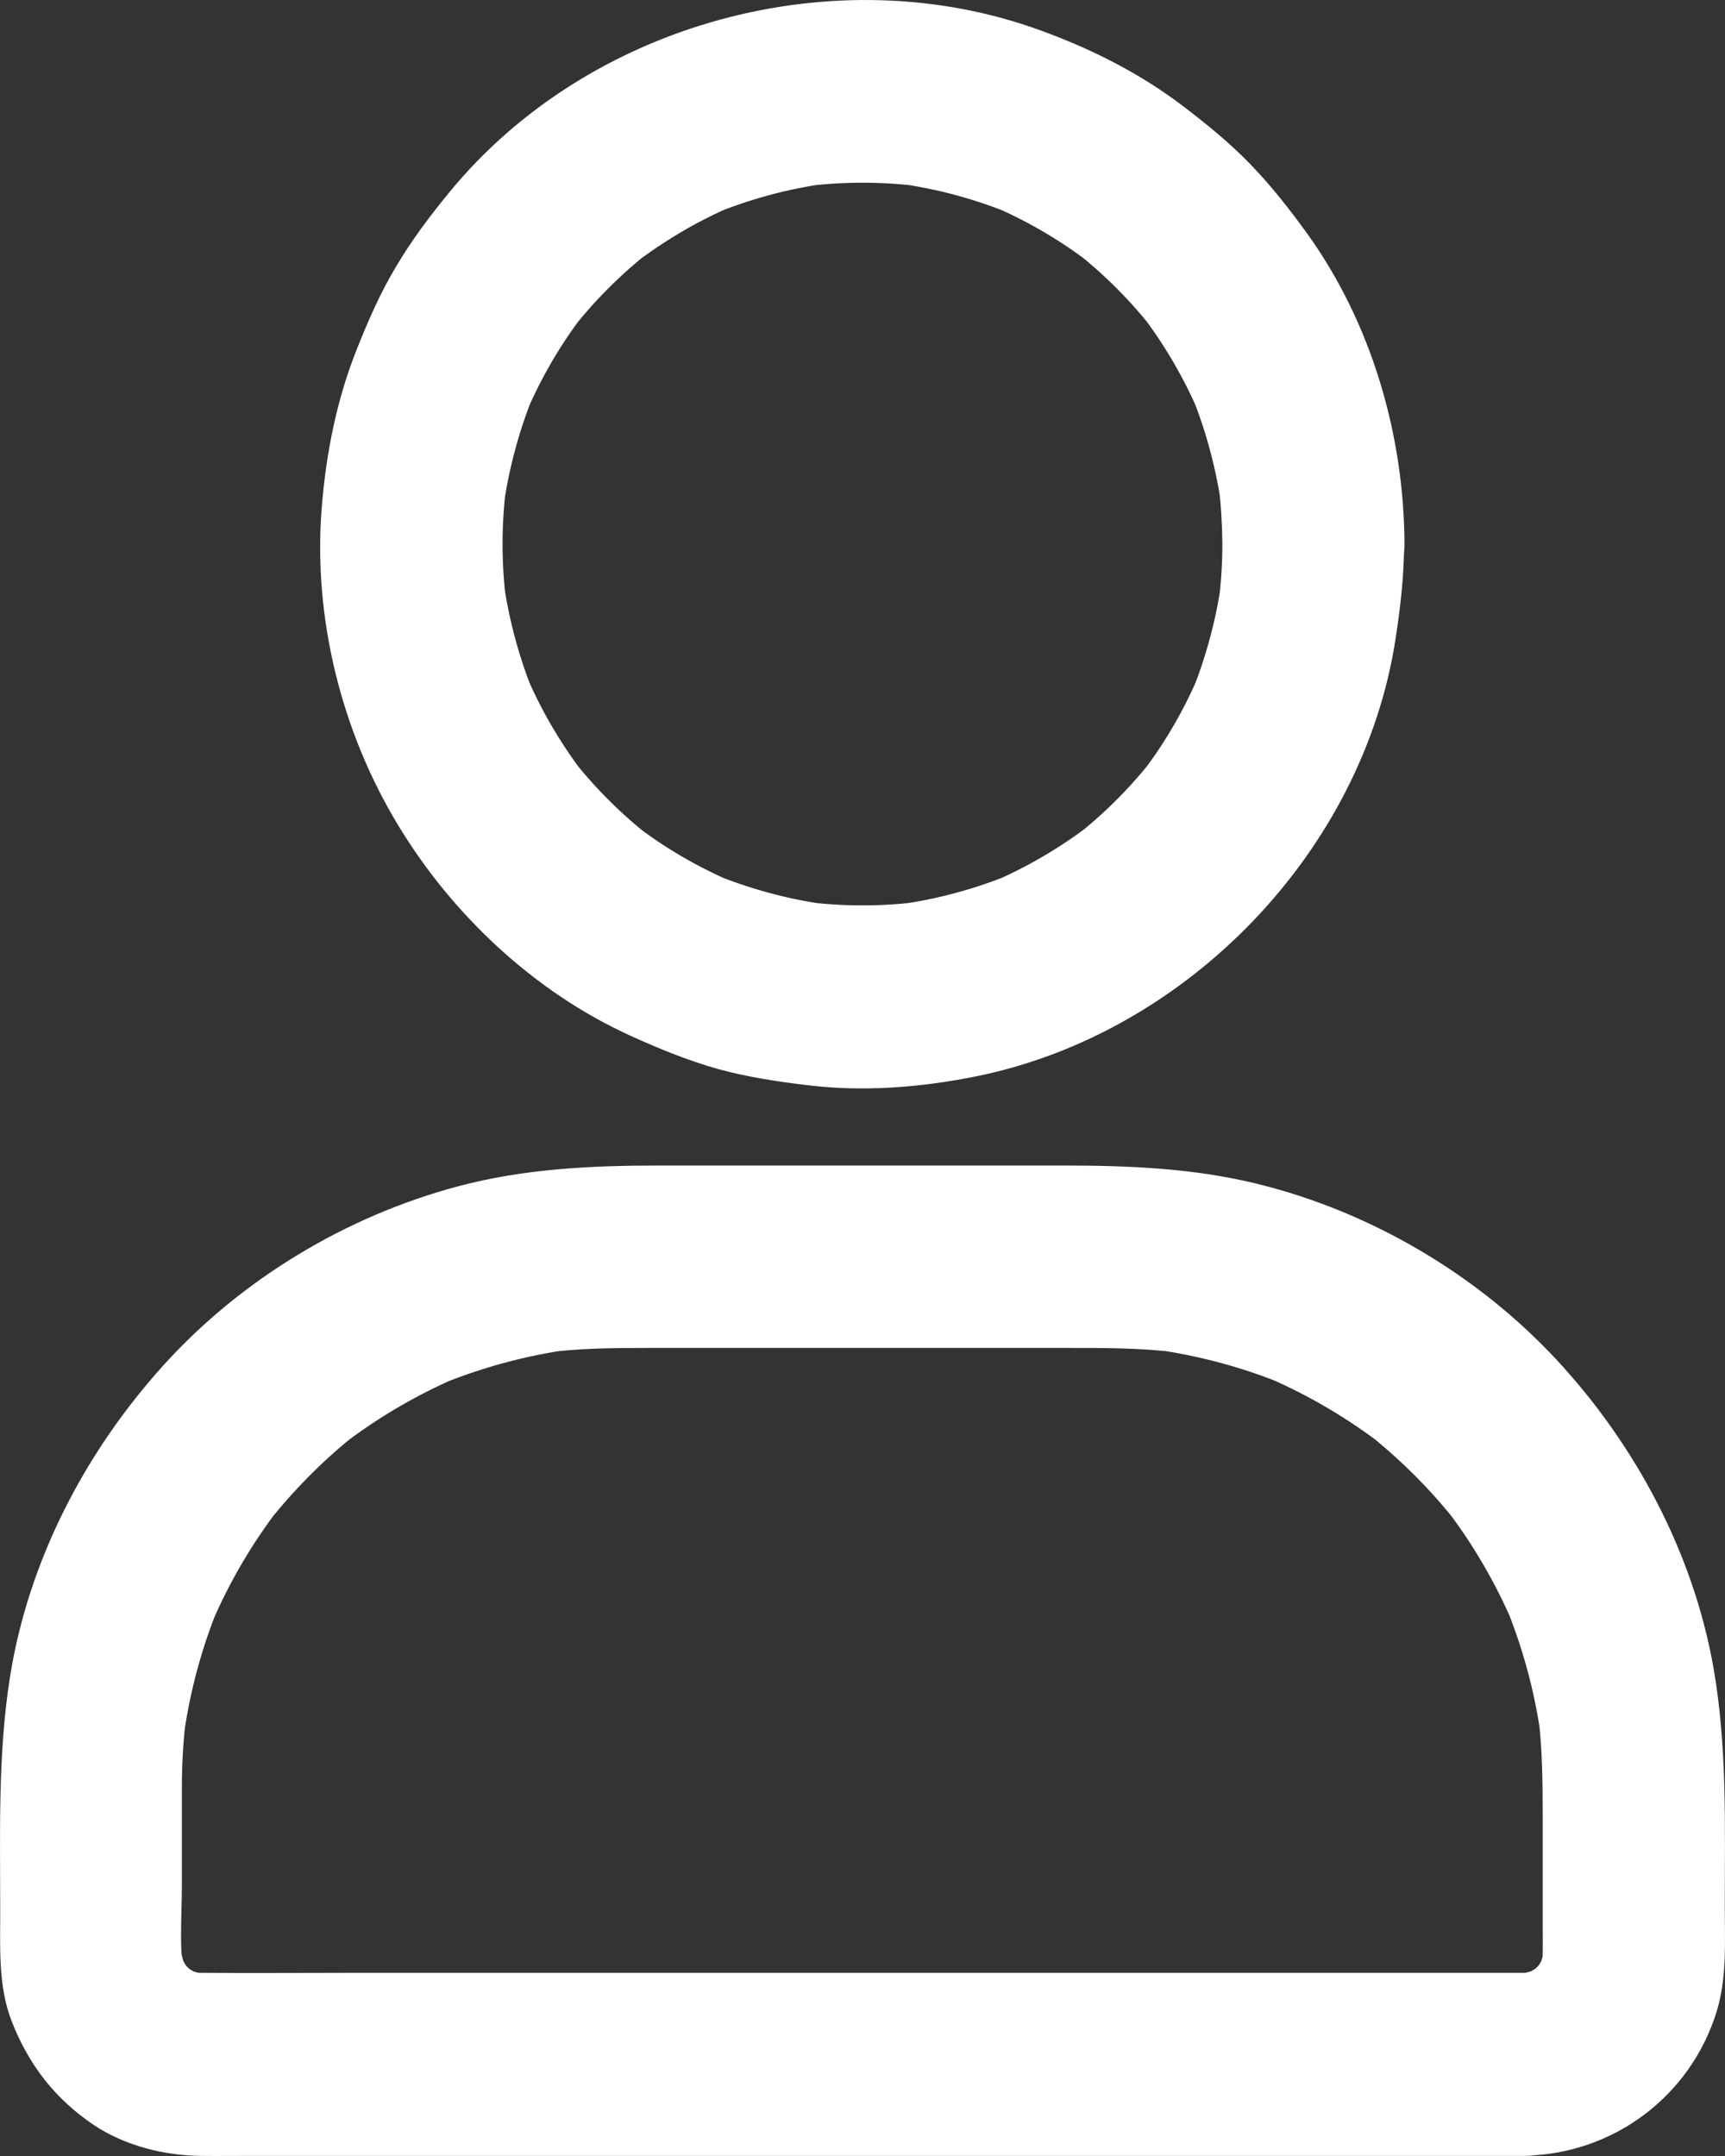 <svg width="16" height="20" viewBox="0 0 16 20" fill="none" xmlns="http://www.w3.org/2000/svg">
<rect x="0" y="0" width="16" height="20" fill="#333333" stroke="none"/>
<path d="M11.338 5.046C11.338 5.233 11.325 5.42 11.302 5.604C11.313 5.53 11.323 5.453 11.332 5.379C11.281 5.748 11.184 6.106 11.043 6.45C11.07 6.382 11.1 6.314 11.127 6.246C10.986 6.581 10.804 6.895 10.582 7.183L10.715 7.011C10.496 7.296 10.24 7.552 9.957 7.772L10.128 7.639C9.841 7.859 9.529 8.044 9.195 8.186C9.263 8.158 9.33 8.129 9.398 8.101C9.056 8.243 8.699 8.341 8.331 8.391C8.405 8.381 8.481 8.37 8.555 8.362C8.186 8.411 7.814 8.411 7.445 8.362C7.519 8.372 7.595 8.383 7.668 8.391C7.301 8.341 6.944 8.243 6.602 8.101C6.67 8.129 6.737 8.158 6.805 8.186C6.471 8.044 6.159 7.862 5.872 7.639L6.043 7.772C5.76 7.552 5.504 7.296 5.285 7.011L5.418 7.183C5.198 6.895 5.014 6.581 4.873 6.246C4.9 6.314 4.93 6.382 4.957 6.45C4.816 6.106 4.719 5.748 4.668 5.379C4.679 5.453 4.689 5.53 4.698 5.604C4.649 5.233 4.649 4.86 4.698 4.489C4.687 4.563 4.677 4.64 4.668 4.714C4.719 4.345 4.816 3.987 4.957 3.643C4.93 3.711 4.9 3.779 4.873 3.847C5.014 3.512 5.196 3.198 5.418 2.91L5.285 3.082C5.504 2.797 5.76 2.541 6.043 2.321L5.872 2.454C6.159 2.234 6.471 2.049 6.805 1.907C6.737 1.935 6.67 1.964 6.602 1.992C6.944 1.85 7.301 1.752 7.668 1.702C7.595 1.712 7.519 1.723 7.445 1.731C7.814 1.683 8.186 1.683 8.555 1.731C8.481 1.721 8.405 1.71 8.331 1.702C8.699 1.752 9.056 1.85 9.398 1.992C9.33 1.964 9.263 1.935 9.195 1.907C9.529 2.049 9.841 2.232 10.128 2.454L9.957 2.321C10.24 2.541 10.496 2.797 10.715 3.082L10.582 2.91C10.802 3.198 10.986 3.512 11.127 3.847C11.1 3.779 11.07 3.711 11.043 3.643C11.184 3.987 11.281 4.345 11.332 4.714C11.321 4.64 11.311 4.563 11.302 4.489C11.325 4.673 11.336 4.86 11.338 5.046C11.34 5.49 11.725 5.916 12.183 5.894C12.639 5.873 13.029 5.521 13.027 5.046C13.023 4.031 12.719 2.992 12.124 2.166C11.963 1.943 11.792 1.725 11.602 1.528C11.41 1.329 11.199 1.157 10.979 0.989C10.58 0.684 10.135 0.459 9.662 0.286C7.755 -0.416 5.456 0.209 4.166 1.786C3.988 2.003 3.819 2.227 3.676 2.469C3.532 2.708 3.42 2.963 3.317 3.221C3.123 3.7 3.023 4.209 2.983 4.724C2.905 5.733 3.167 6.787 3.691 7.652C4.195 8.487 4.957 9.203 5.848 9.608C6.11 9.727 6.378 9.837 6.657 9.916C6.934 9.992 7.215 10.034 7.5 10.068C8.019 10.13 8.549 10.087 9.062 9.983C11.011 9.585 12.643 7.9 12.945 5.922C12.989 5.634 13.023 5.345 13.023 5.053C13.025 4.61 12.632 4.184 12.178 4.205C11.722 4.22 11.338 4.572 11.338 5.046ZM14.14 18.301H3.306C2.827 18.301 2.348 18.305 1.868 18.301C1.816 18.301 1.763 18.297 1.712 18.291C1.786 18.301 1.862 18.312 1.936 18.32C1.852 18.308 1.771 18.284 1.693 18.252C1.761 18.28 1.828 18.31 1.896 18.337C1.811 18.301 1.733 18.255 1.659 18.197L1.83 18.331C1.767 18.278 1.708 18.221 1.657 18.157L1.79 18.329C1.733 18.255 1.689 18.176 1.651 18.091C1.678 18.159 1.708 18.227 1.735 18.295C1.704 18.216 1.683 18.134 1.668 18.051C1.678 18.125 1.689 18.201 1.697 18.276C1.664 18.019 1.687 17.748 1.687 17.489V16.582C1.687 16.355 1.7 16.131 1.729 15.906C1.719 15.98 1.708 16.056 1.7 16.131C1.759 15.696 1.873 15.27 2.044 14.865C2.016 14.933 1.987 15.001 1.959 15.069C2.124 14.683 2.335 14.32 2.591 13.988L2.458 14.159C2.713 13.831 3.006 13.534 3.336 13.277L3.165 13.411C3.496 13.155 3.857 12.943 4.242 12.777C4.174 12.805 4.107 12.834 4.039 12.862C4.442 12.692 4.865 12.576 5.299 12.516C5.226 12.527 5.15 12.538 5.076 12.546C5.388 12.506 5.699 12.504 6.013 12.504H9.877C10.225 12.504 10.572 12.502 10.92 12.546C10.846 12.536 10.77 12.525 10.696 12.516C11.129 12.576 11.553 12.69 11.957 12.862C11.889 12.834 11.822 12.805 11.754 12.777C12.138 12.943 12.499 13.155 12.831 13.411L12.66 13.277C12.987 13.534 13.283 13.829 13.538 14.159L13.405 13.988C13.661 14.32 13.872 14.683 14.037 15.069C14.009 15.001 13.979 14.933 13.952 14.865C14.121 15.27 14.237 15.694 14.296 16.131C14.286 16.056 14.275 15.98 14.267 15.906C14.307 16.226 14.309 16.544 14.309 16.866V17.915C14.309 18.036 14.313 18.157 14.298 18.276C14.309 18.201 14.319 18.125 14.328 18.051C14.315 18.136 14.292 18.216 14.26 18.295C14.288 18.227 14.317 18.159 14.345 18.091C14.309 18.176 14.262 18.255 14.205 18.329L14.338 18.157C14.286 18.221 14.229 18.28 14.165 18.331L14.336 18.197C14.262 18.255 14.184 18.299 14.1 18.337C14.167 18.31 14.235 18.28 14.303 18.252C14.224 18.284 14.142 18.305 14.06 18.32C14.134 18.31 14.21 18.299 14.284 18.291C14.237 18.297 14.188 18.299 14.14 18.301C13.922 18.303 13.699 18.394 13.542 18.549C13.397 18.695 13.285 18.937 13.295 19.149C13.316 19.603 13.667 20.003 14.14 19.997C14.961 19.984 15.683 19.446 15.924 18.655C16.019 18.341 15.998 18.004 15.998 17.682C15.998 16.945 16.021 16.213 15.895 15.482C15.709 14.412 15.172 13.405 14.438 12.614C13.703 11.823 12.715 11.242 11.67 10.984C11.07 10.835 10.466 10.812 9.854 10.812H6.108C5.481 10.812 4.858 10.842 4.248 11.005C3.211 11.281 2.236 11.868 1.516 12.665C0.79 13.468 0.264 14.477 0.093 15.554C-0.021 16.277 0.002 17.002 0.002 17.731C0.002 18.066 -0.017 18.416 0.103 18.736C0.26 19.147 0.509 19.471 0.874 19.715C1.159 19.904 1.52 19.995 1.858 19.999C2.023 20.001 2.187 19.999 2.352 19.999H14.142C14.583 19.999 15.008 19.609 14.987 19.151C14.966 18.689 14.615 18.301 14.14 18.301Z" fill="white"/>
</svg>
